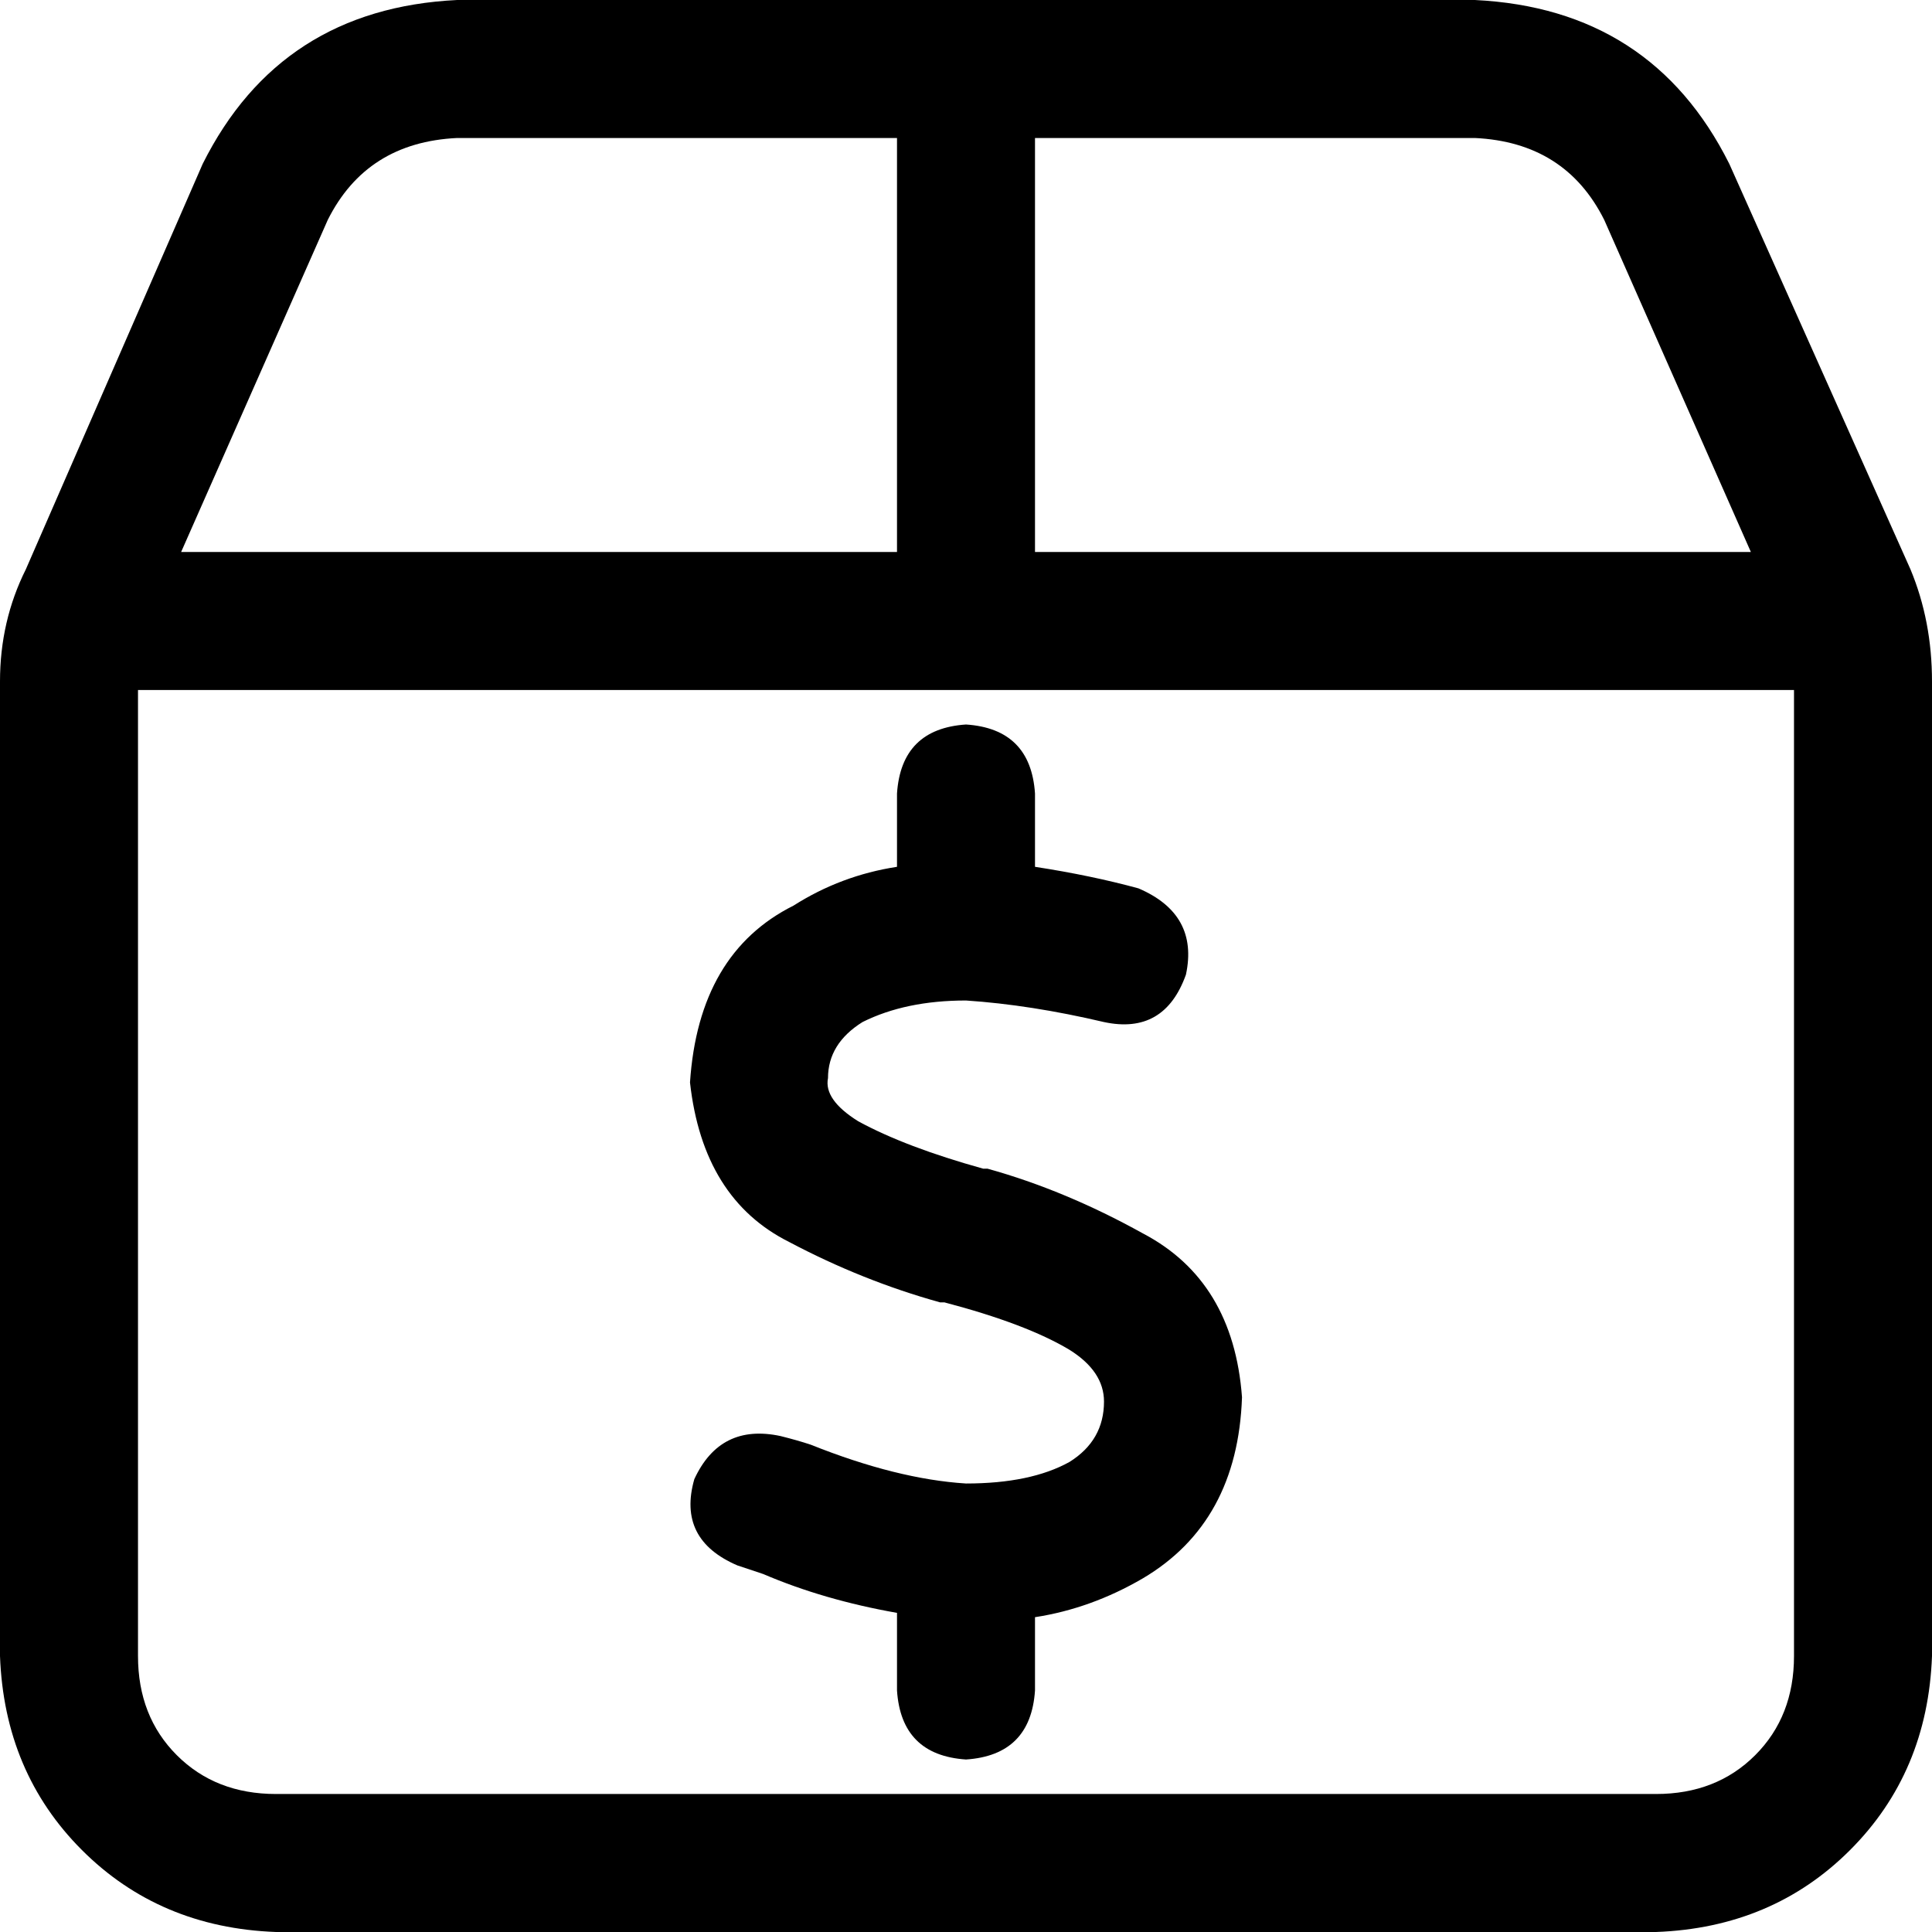 <svg viewBox="0 0 448 448">
  <path
    d="M 240 32 L 342 32 Q 363 33 372 51 L 406 128 L 240 128 L 240 32 L 240 32 Z M 240 160 L 416 160 L 416 384 Q 416 398 407 407 Q 398 416 384 416 L 64 416 Q 50 416 41 407 Q 32 398 32 384 L 32 160 L 208 160 L 240 160 L 240 160 Z M 208 128 L 42 128 L 76 51 Q 85 33 106 32 L 208 32 L 208 128 L 208 128 Z M 401 38 Q 383 2 342 0 L 106 0 Q 65 2 47 38 L 6 132 Q 0 144 0 158 L 0 384 Q 1 411 19 429 Q 37 447 64 448 L 384 448 Q 411 447 429 429 Q 447 411 448 384 L 448 158 Q 448 144 443 132 L 401 38 L 401 38 Z M 240 184 Q 239 169 224 168 Q 209 169 208 184 L 208 201 Q 195 203 184 210 Q 162 221 160 251 Q 163 278 183 288 Q 200 297 218 302 L 218 302 L 219 302 Q 238 307 248 313 Q 256 318 256 325 Q 256 334 248 339 Q 239 344 224 344 Q 208 343 188 335 Q 188 335 188 335 L 188 335 L 188 335 L 188 335 Q 185 334 181 333 Q 167 330 161 343 Q 157 357 171 363 Q 174 364 177 365 L 177 365 Q 191 371 208 374 L 208 392 Q 209 407 224 408 Q 239 407 240 392 L 240 375 Q 253 373 265 366 Q 287 353 288 324 Q 286 297 265 286 Q 247 276 229 271 L 229 271 L 229 271 L 228 271 Q 210 266 199 260 Q 191 255 192 250 Q 192 242 200 237 Q 210 232 224 232 Q 239 233 256 237 Q 270 240 275 226 Q 278 212 264 206 Q 253 203 240 201 L 240 184 L 240 184 Z"
  />
</svg>